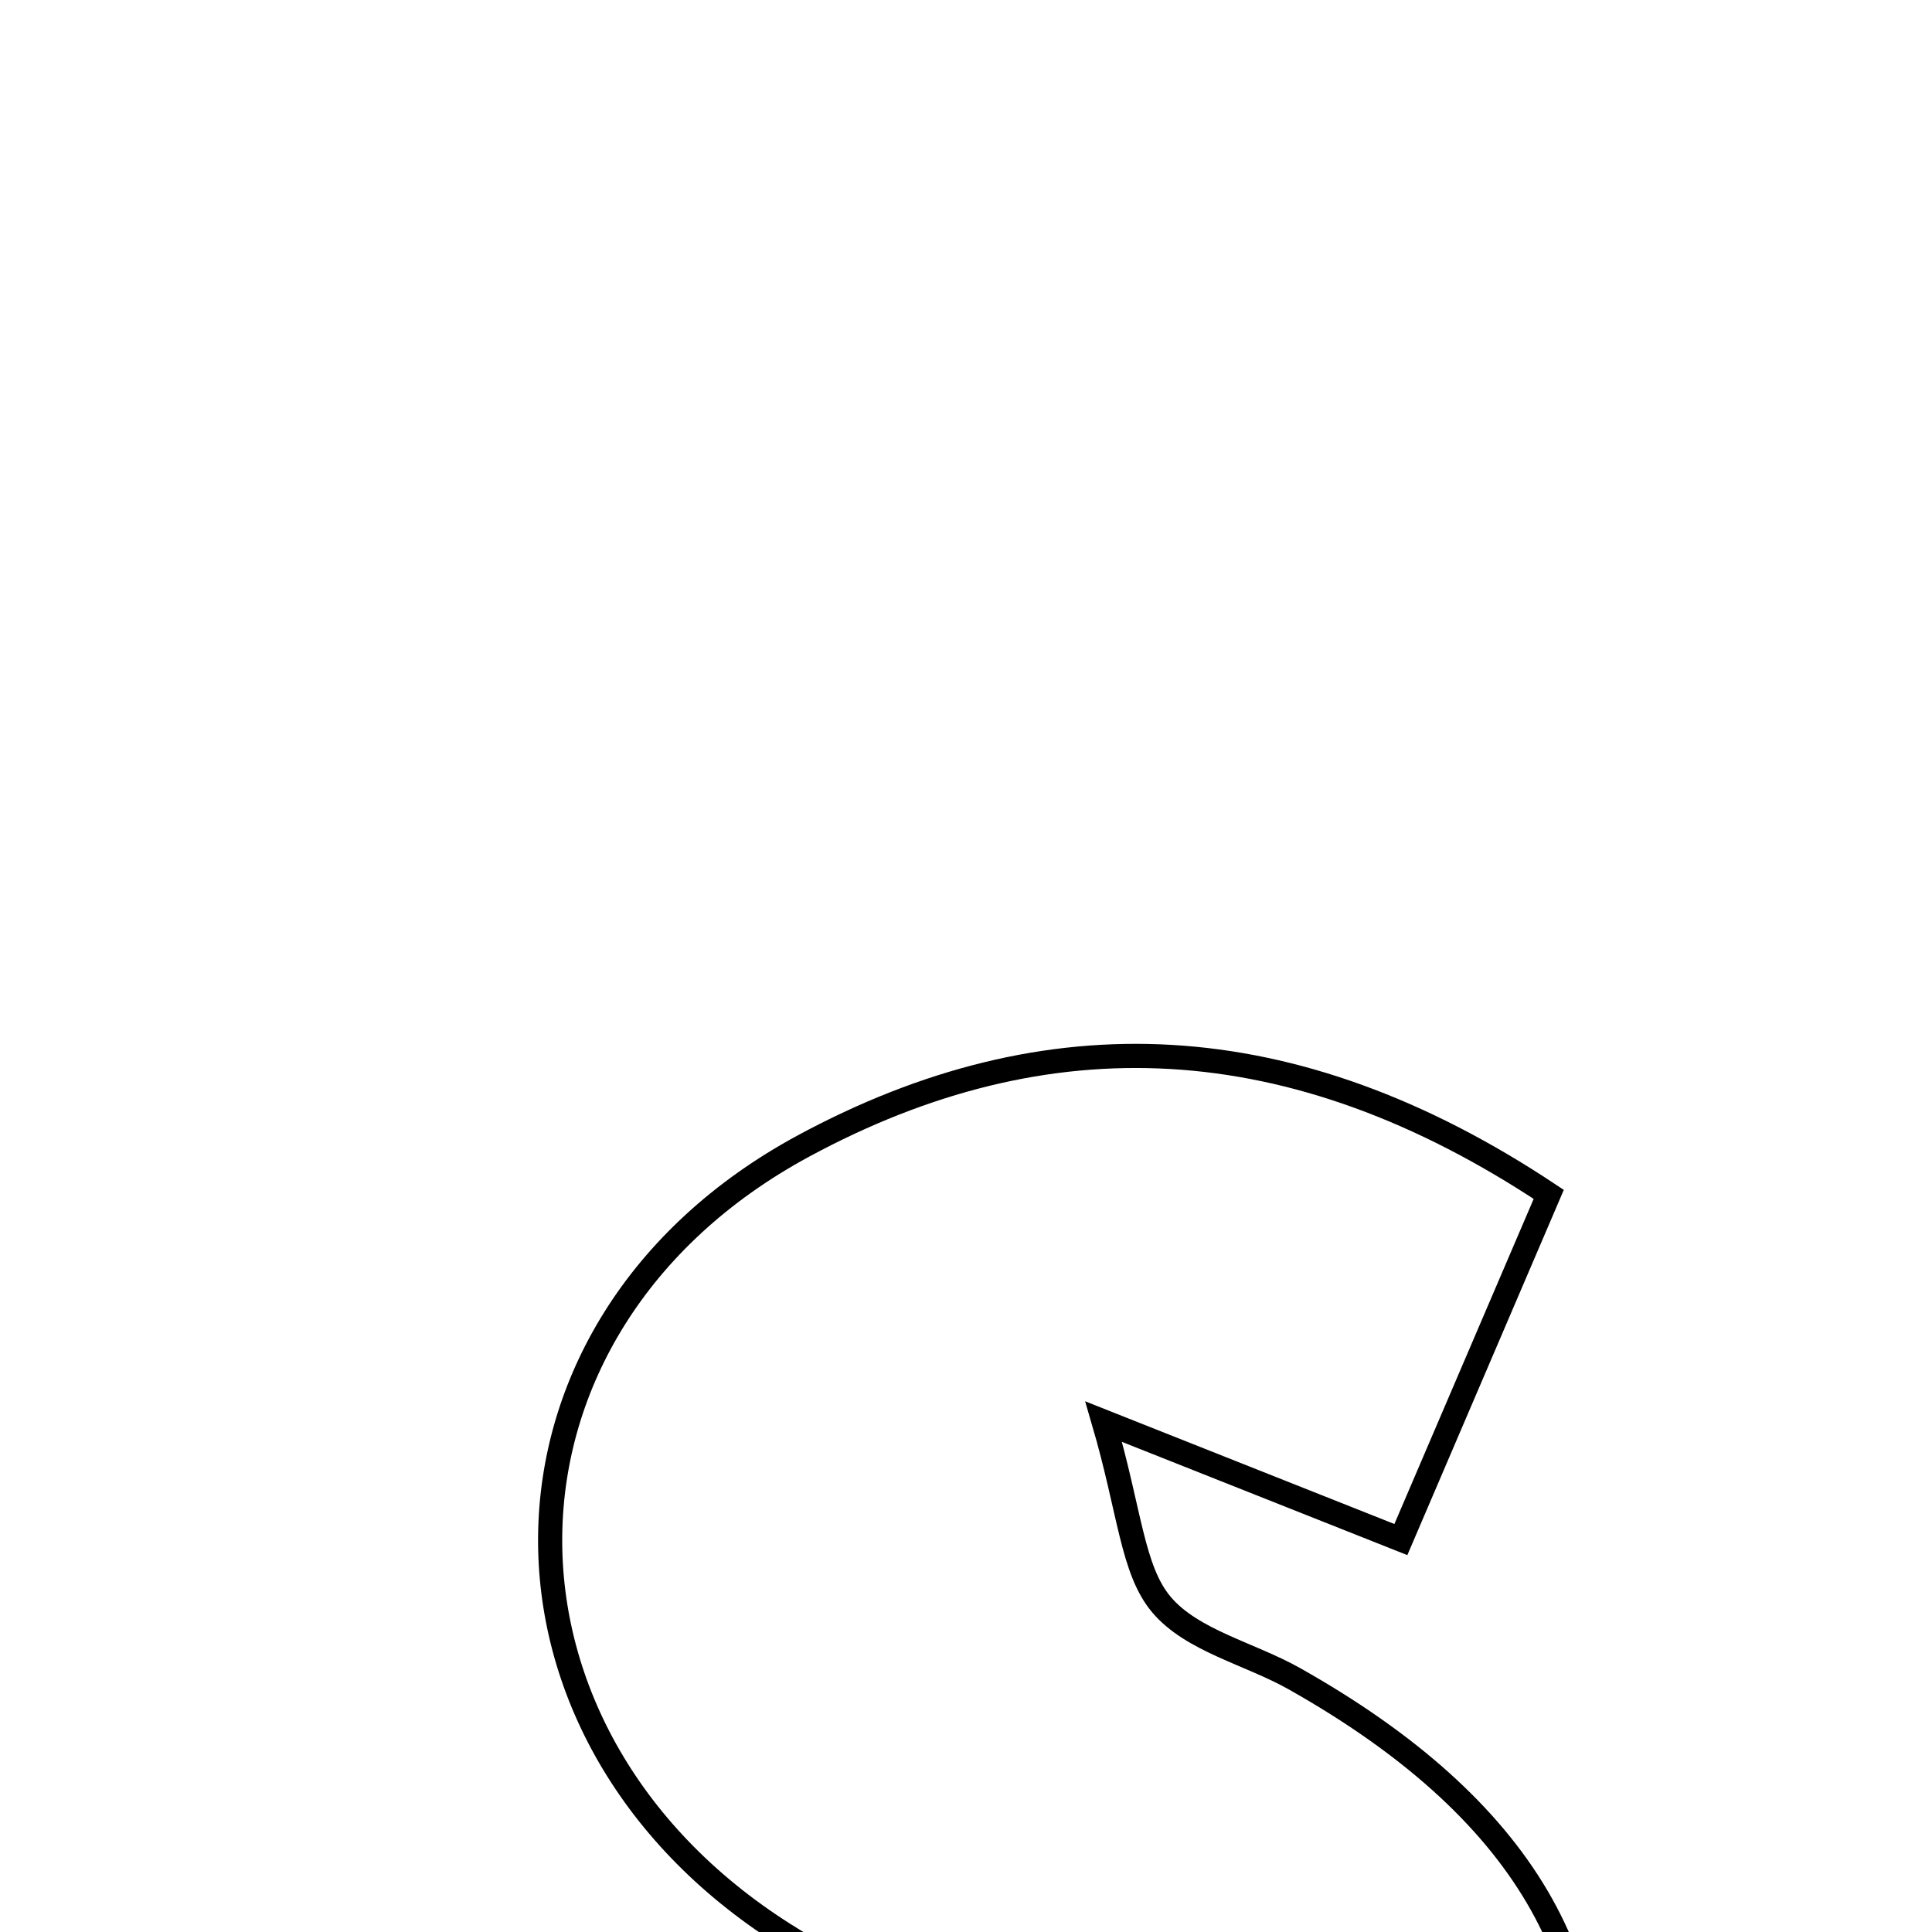 <svg xmlns="http://www.w3.org/2000/svg" viewBox="0.0 0.0 24.0 24.0" height="200px" width="200px"><path fill="none" stroke="black" stroke-width=".3" stroke-opacity="1.0"  filling="0" d="M9.981 14.236 C13.004 12.603 16.053 12.719 19.239 14.837 C18.635 16.247 18.052 17.606 17.402 19.125 C16.283 18.681 15.291 18.288 13.71 17.66 C14.038 18.78 14.063 19.5 14.428 19.933 C14.808 20.383 15.525 20.541 16.08 20.854 C18.912 22.449 20.087 24.448 19.666 26.929 C19.214 29.58 17.189 31.591 14.226 32.142 C11.473 32.653 8.929 32.046 6.339 30.29 C7.048 28.786 7.736 27.324 8.352 26.017 C9.942 26.438 11.333 26.805 12.723 27.172 C12.861 26.826 12.998 26.48 13.136 26.135 C12.036 25.452 10.94 24.765 9.837 24.088 C5.796 21.612 5.823 16.483 9.981 14.236"></path></svg>